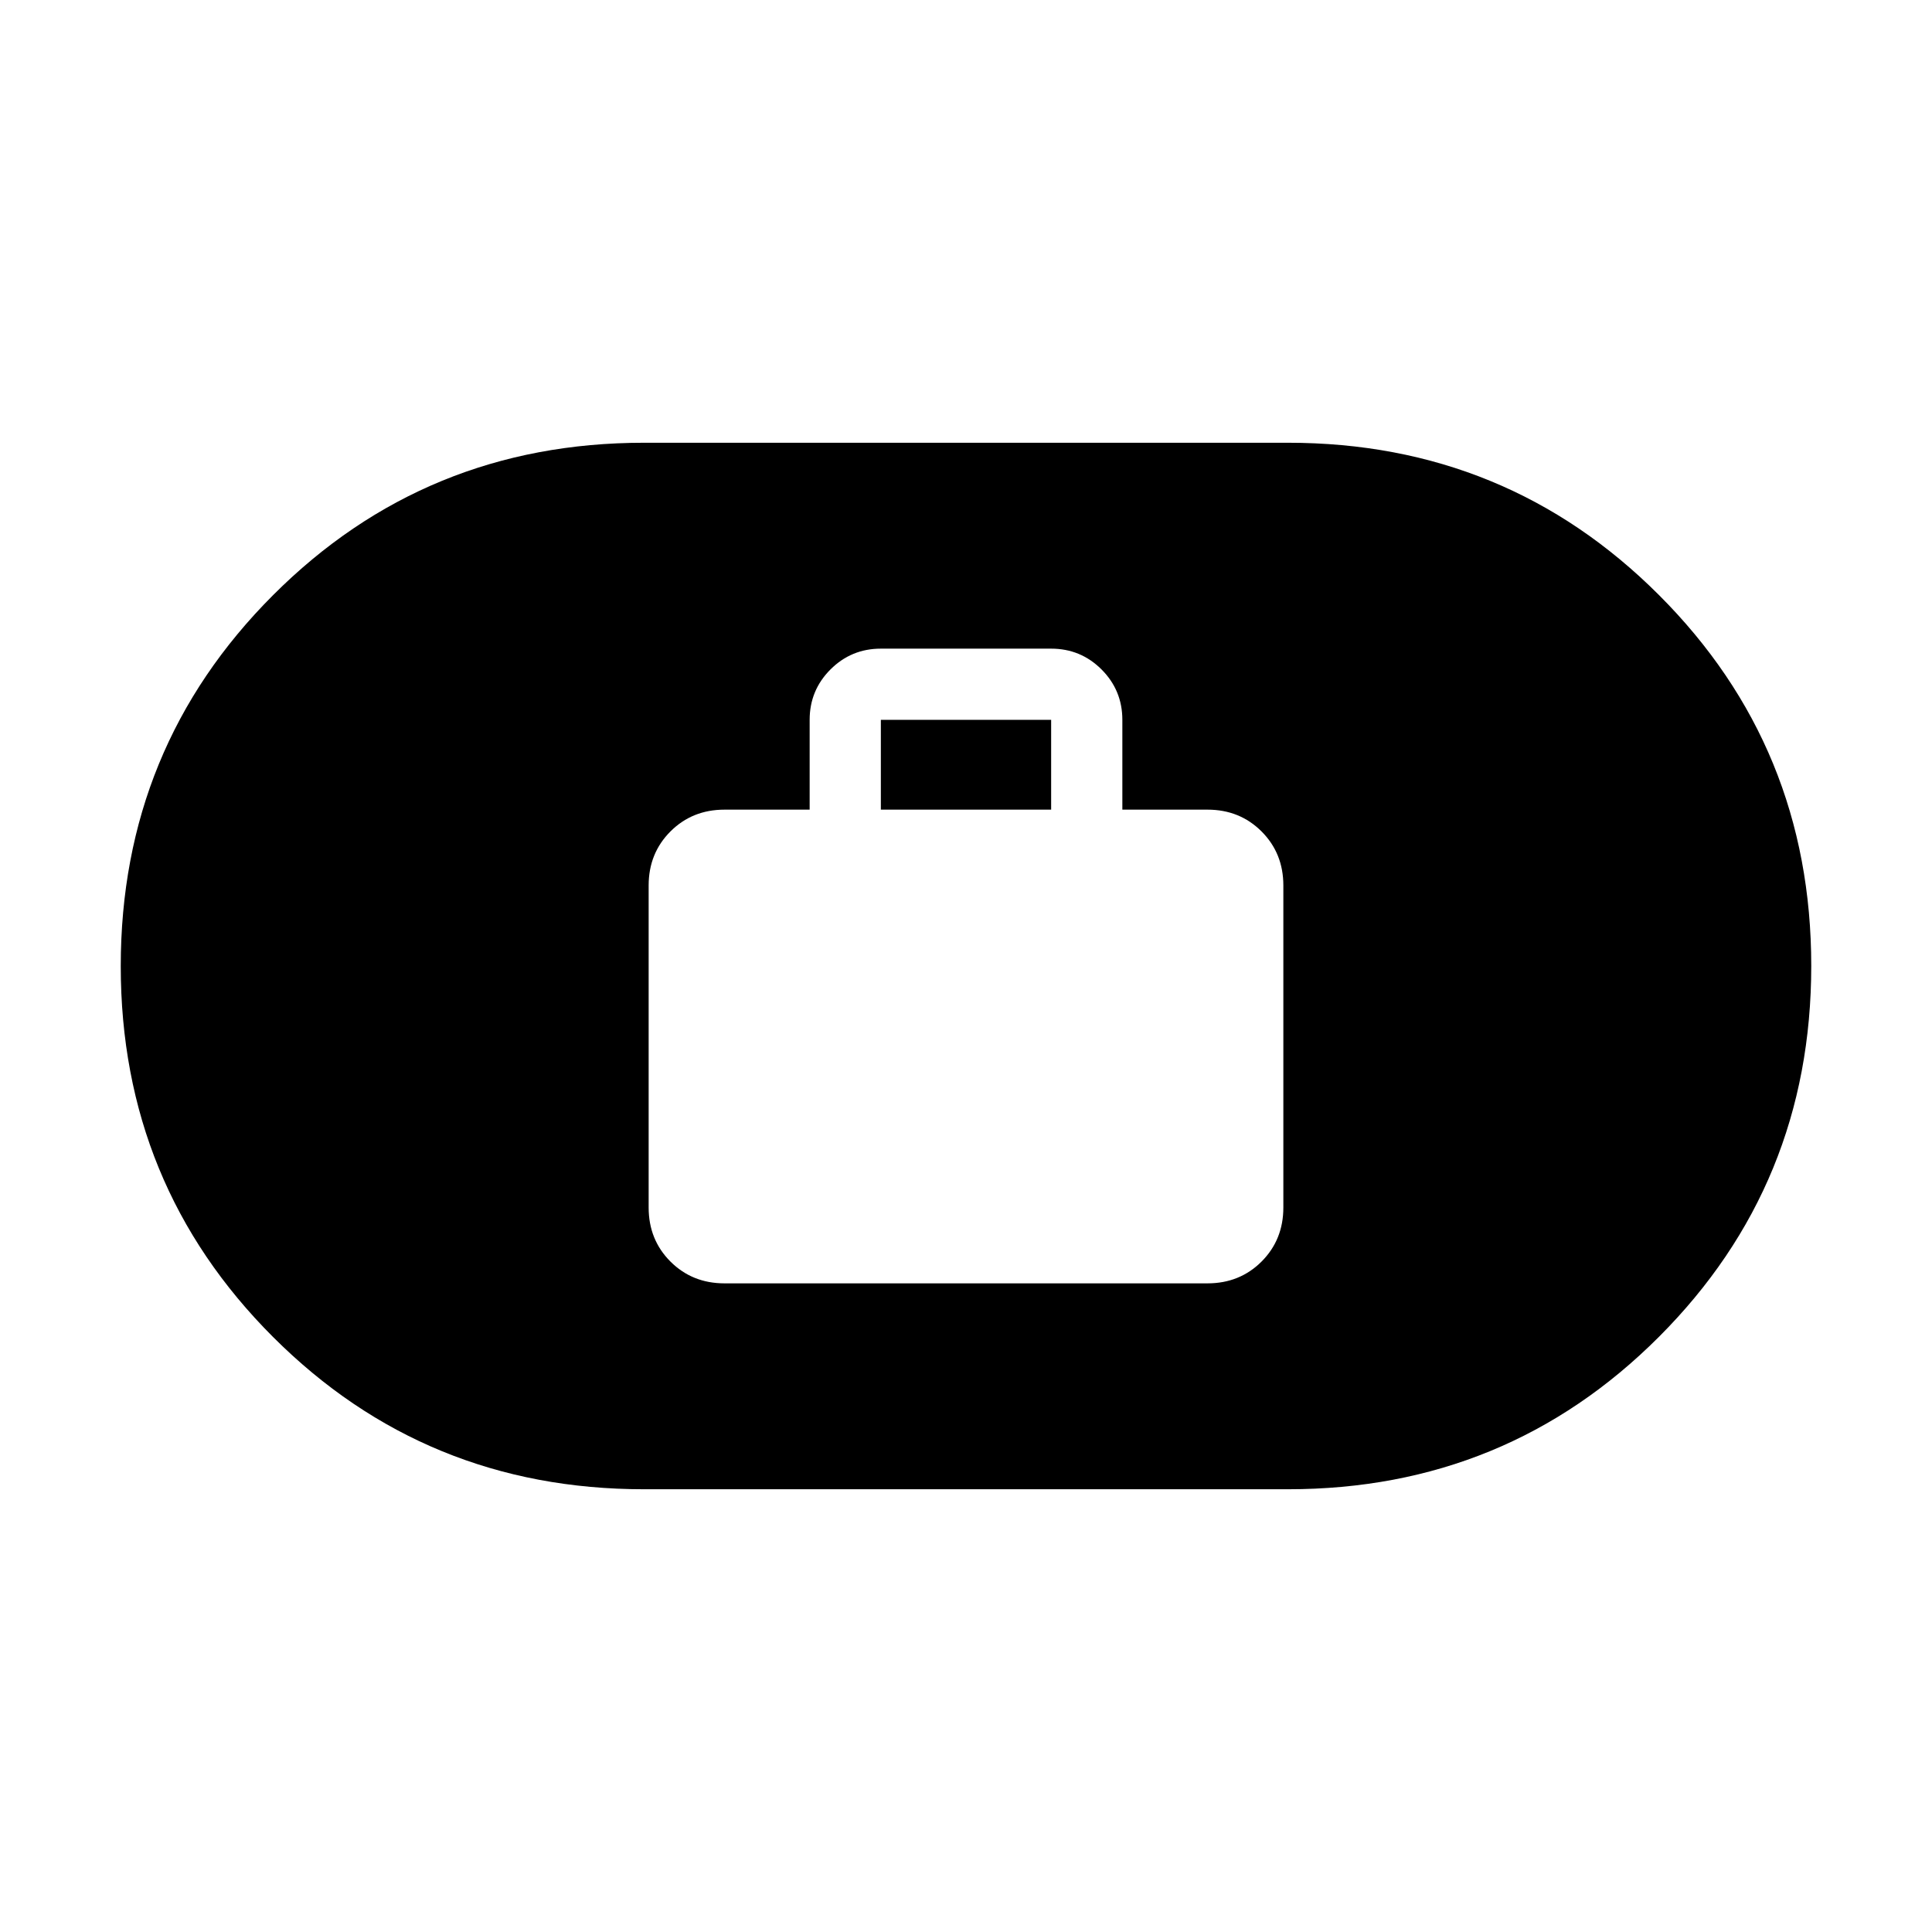 <svg xmlns="http://www.w3.org/2000/svg" height="24" viewBox="0 -960 960 960" width="24"><path d="M360-322.31h240q16.02 0 26.86-10.83 10.83-10.84 10.83-26.86v-160q0-16.02-10.83-26.86-10.84-10.83-26.86-10.83h-42.31v-44.62q0-14.69-10.34-25.04-10.35-10.34-25.04-10.34h-84.62q-14.69 0-25.04 10.34-10.34 10.35-10.34 25.04v44.62H360q-16.02 0-26.86 10.83-10.83 10.84-10.83 26.86v160q0 16.02 10.83 26.86 10.84 10.83 26.86 10.83Zm77.69-235.38v-44.62h84.62v44.62h-84.62ZM320-220q-108.64 0-184.32-75.66Q60-371.31 60-479.93q0-108.61 75.68-184.34T320-740h320q108.64 0 184.32 75.66Q900-588.69 900-480.07q0 108.61-75.68 184.34T640-220H320Z"/></svg>